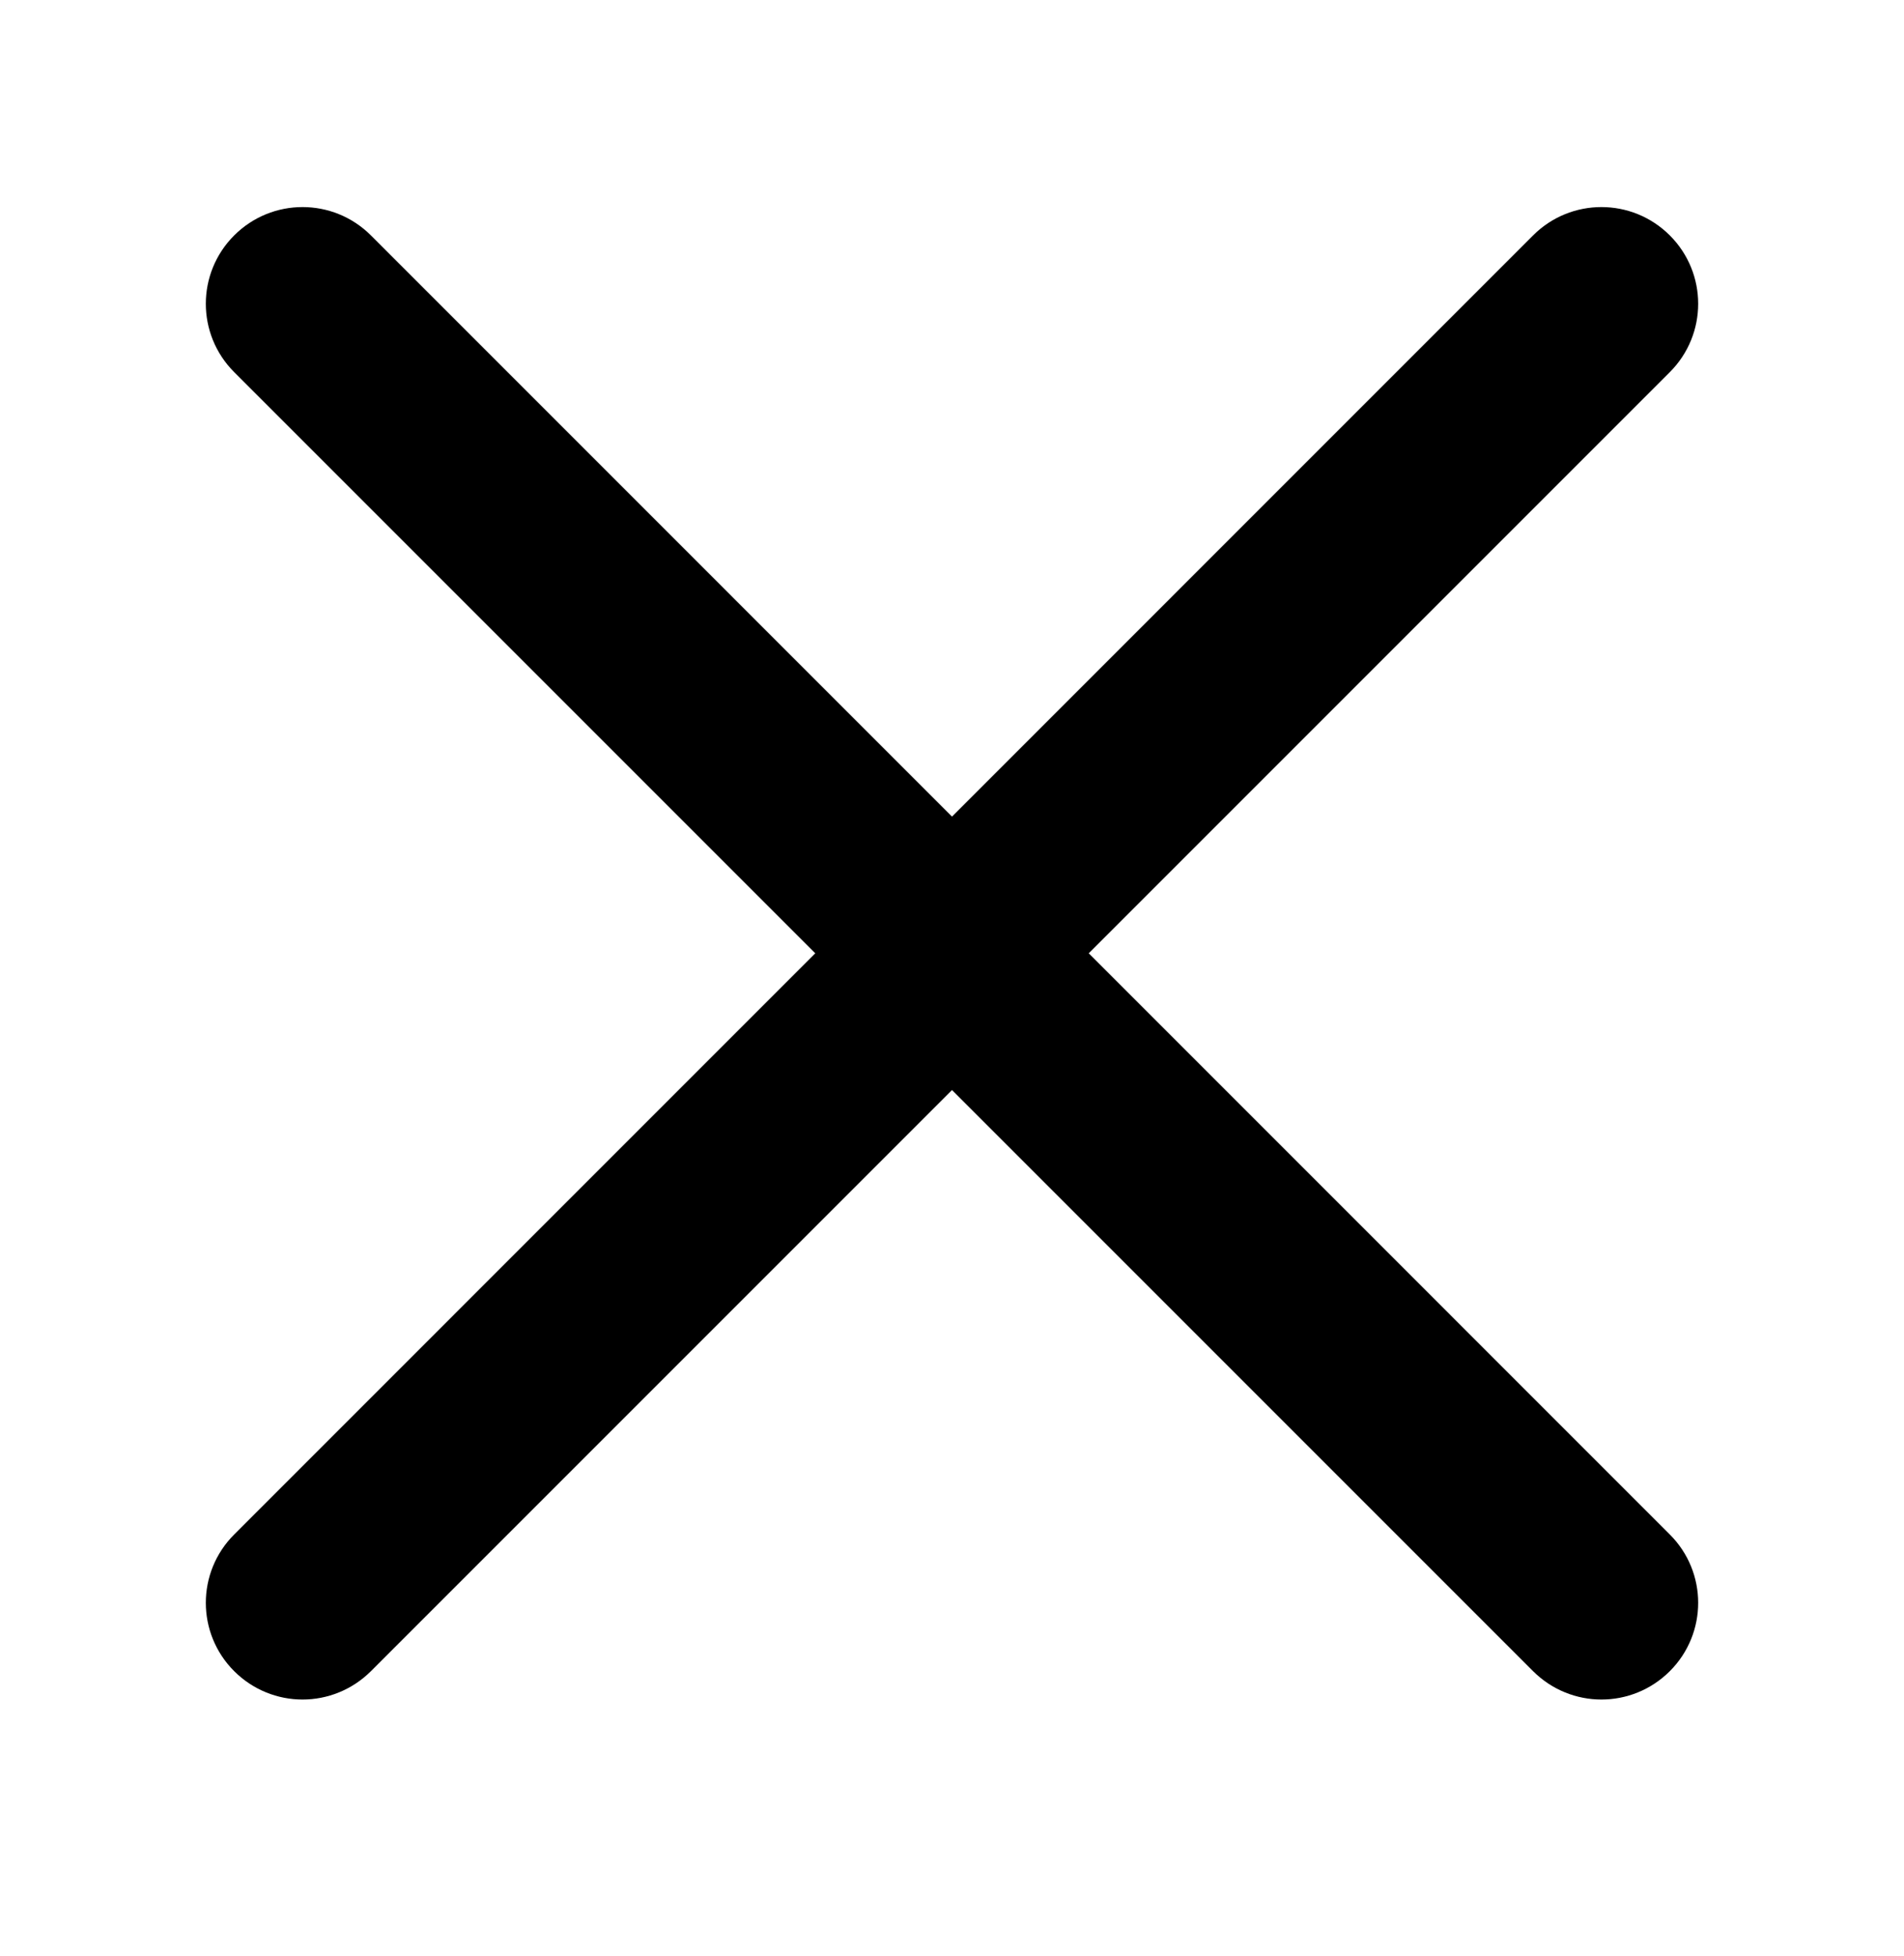 <svg width="37" height="38" viewBox="0 0 37 38" fill="none" xmlns="http://www.w3.org/2000/svg">
<g filter="url(#filter0_d_19_17)">
<path d="M21.157 14.523L32.449 3.231C33.184 2.496 33.184 1.309 32.449 0.574C31.714 -0.16 30.527 -0.16 29.792 0.574L18.5 11.867L7.208 0.574C6.473 -0.16 5.286 -0.16 4.551 0.574C3.816 1.309 3.816 2.496 4.551 3.231L15.843 14.523L4.551 25.816C3.816 26.55 3.816 27.738 4.551 28.472C4.917 28.838 5.399 29.023 5.879 29.023C6.36 29.023 6.841 28.838 7.208 28.472L18.5 17.18L29.792 28.472C30.159 28.838 30.64 29.023 31.12 29.023C31.602 29.023 32.083 28.838 32.449 28.472C33.184 27.738 33.184 26.55 32.449 25.816L21.157 14.523Z" fill="black"/>
</g>
<defs>
<filter id="filter0_d_19_17" x="0" y="0.023" width="37" height="36.999" filterUnits="userSpaceOnUse" color-interpolation-filters="sRGB">
<feFlood flood-opacity="0" result="BackgroundImageFix"/>
<feColorMatrix in="SourceAlpha" type="matrix" values="0 0 0 0 0 0 0 0 0 0 0 0 0 0 0 0 0 0 127 0" result="hardAlpha"/>
<feOffset dy="4"/>
<feGaussianBlur stdDeviation="2"/>
<feComposite in2="hardAlpha" operator="out"/>
<feColorMatrix type="matrix" values="0 0 0 0 0 0 0 0 0 0 0 0 0 0 0 0 0 0 0.25 0"/>
<feBlend mode="normal" in2="BackgroundImageFix" result="effect1_dropShadow_19_17"/>
<feBlend mode="normal" in="SourceGraphic" in2="effect1_dropShadow_19_17" result="shape"/>
</filter>
</defs>
</svg>
